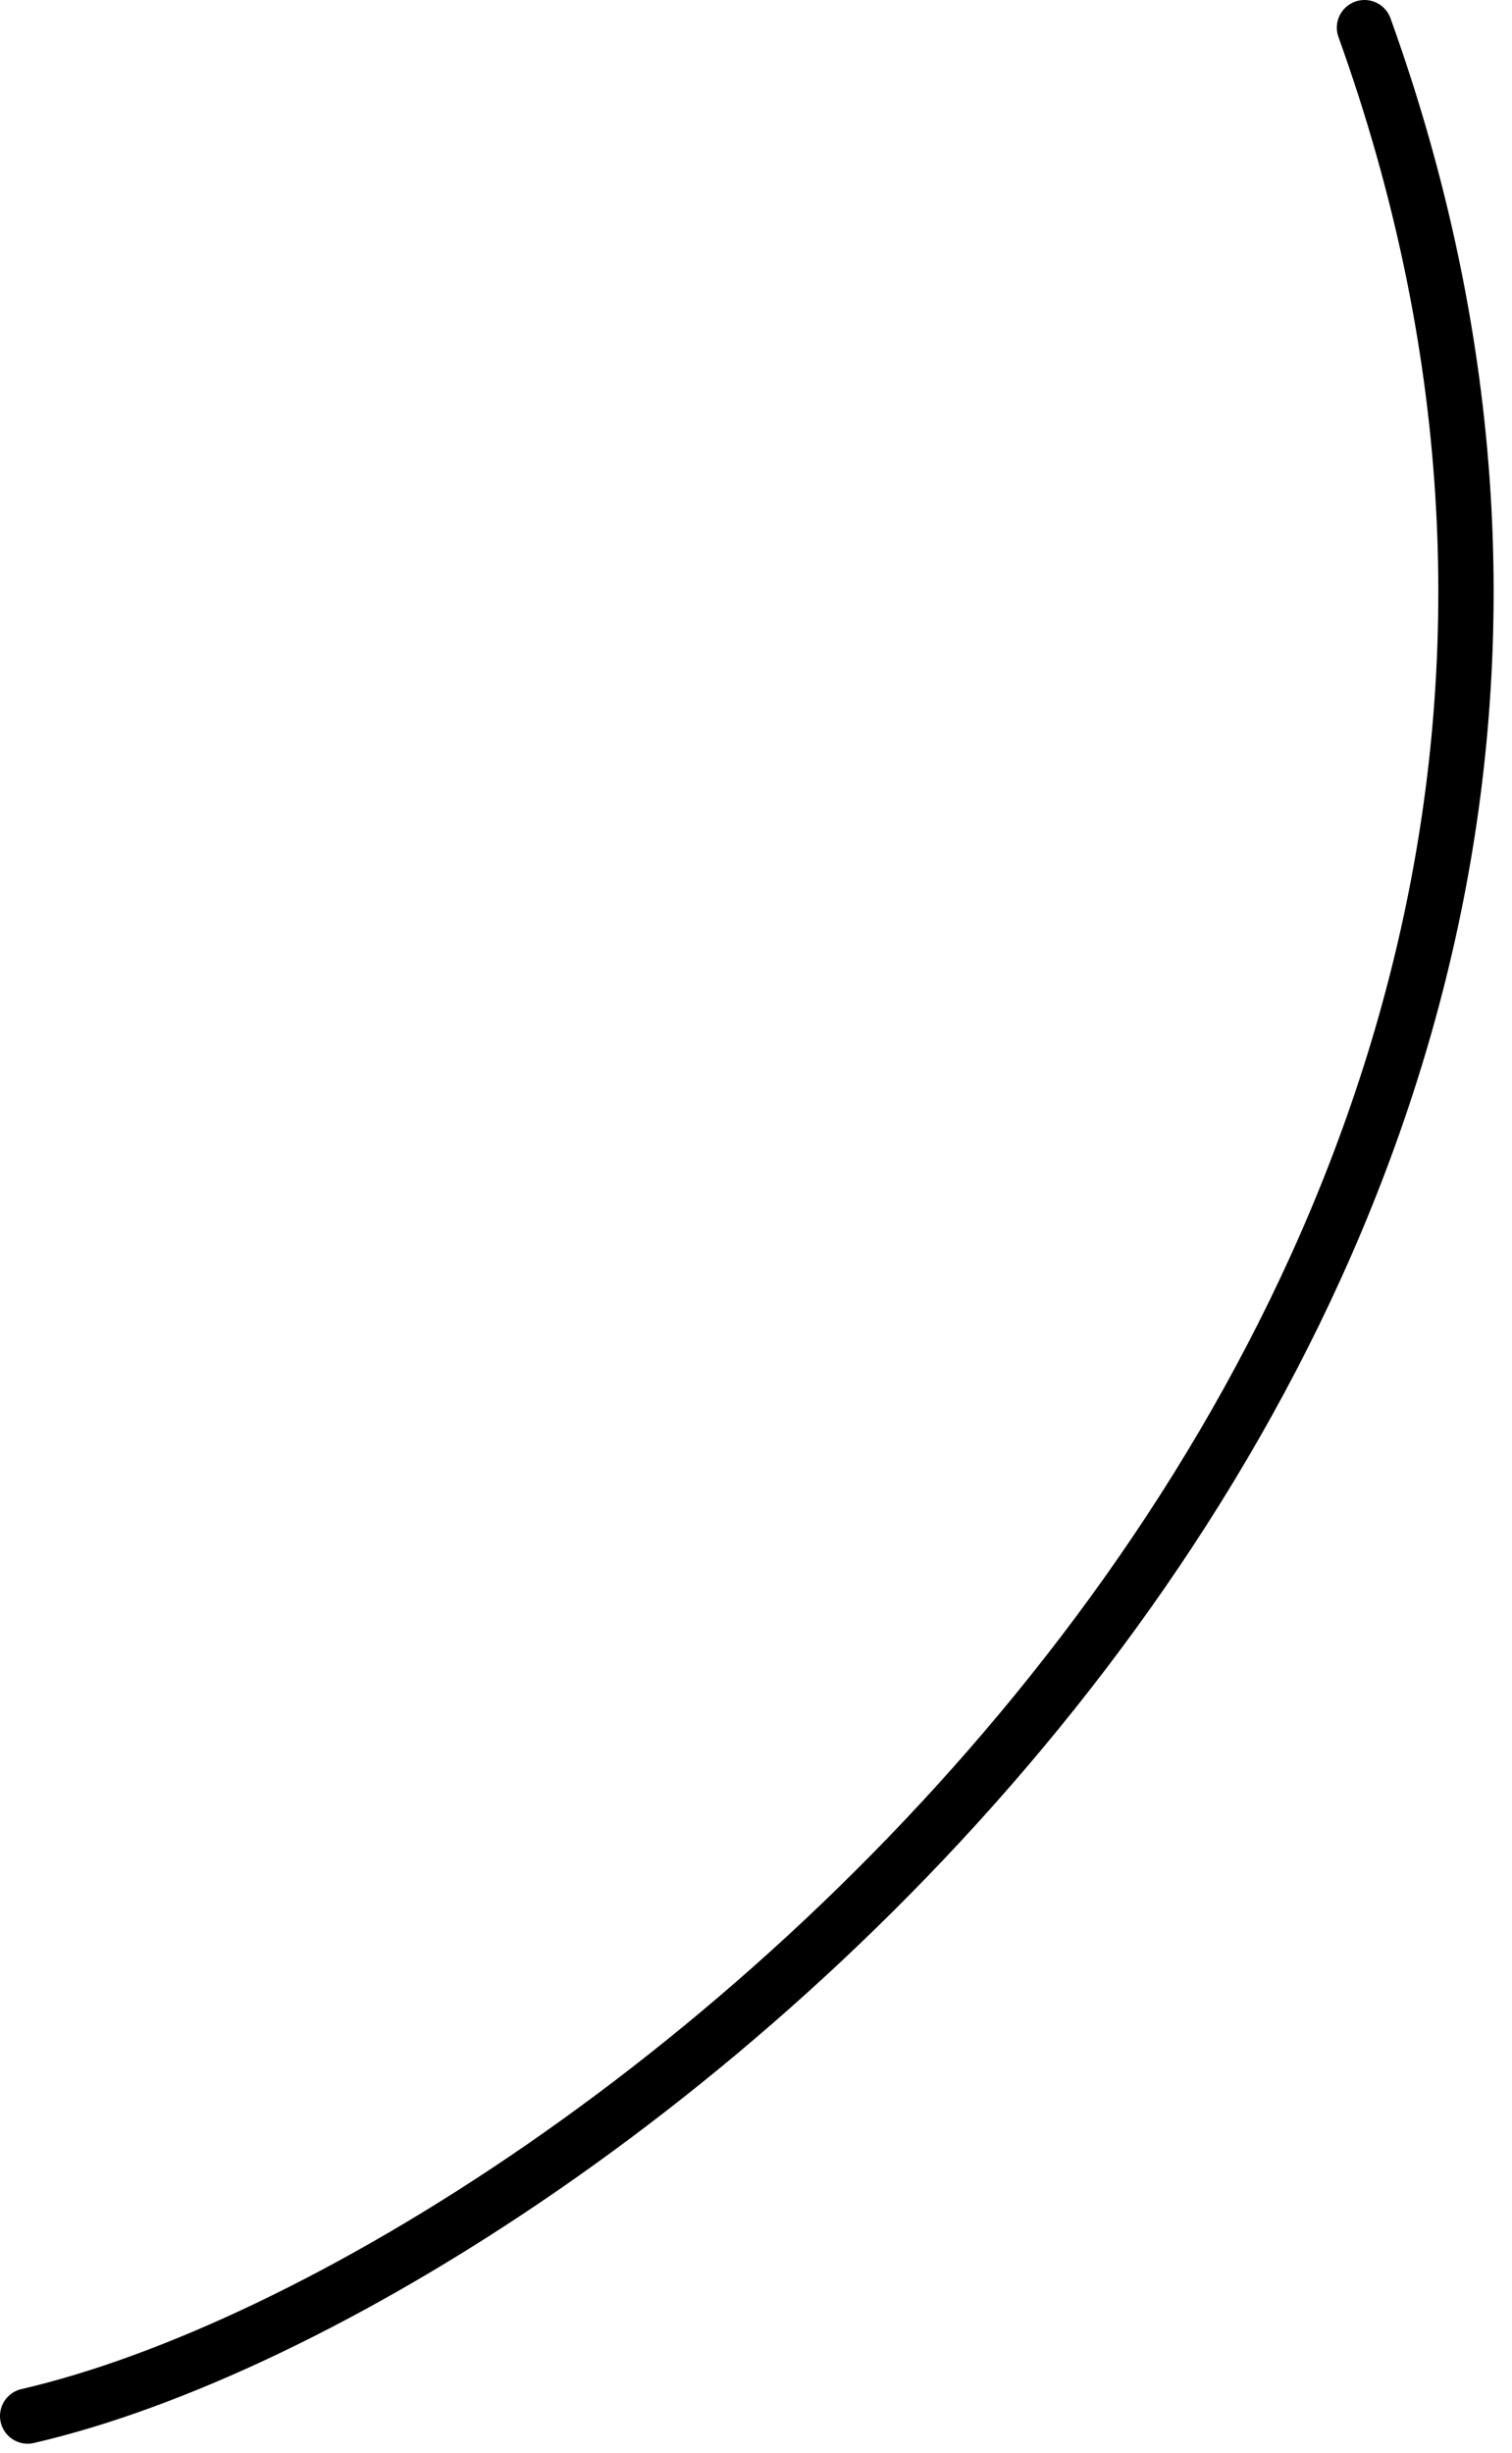 <svg width="82" height="133" viewBox="0 0 82 133" fill="none" xmlns="http://www.w3.org/2000/svg">
<path d="M74 1.5C99 71 32.5 123.833 1.5 131" stroke="black" stroke-width="3" stroke-linecap="round"/>
</svg>
